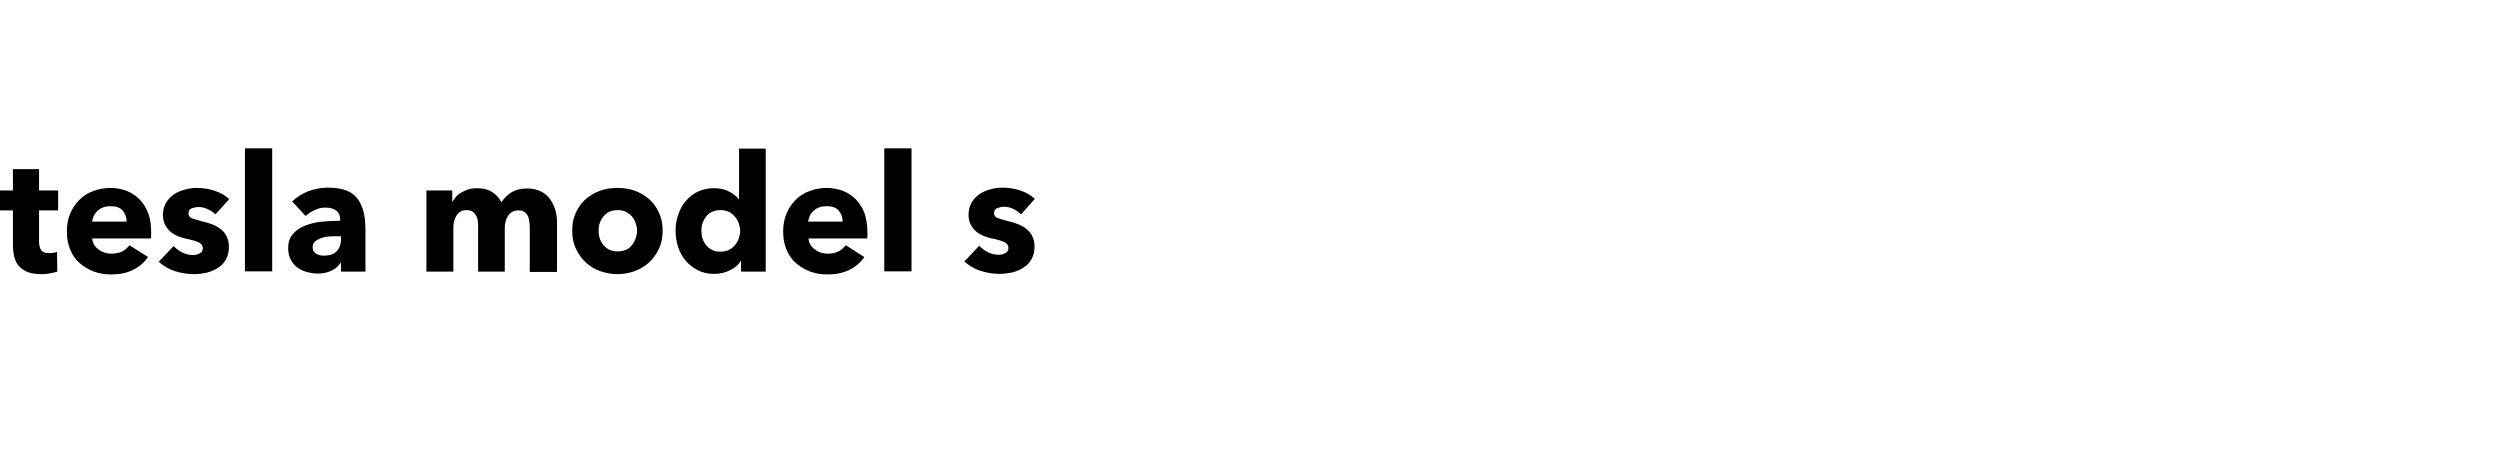 <?xml version="1.0" encoding="utf-8"?>
<!-- Generator: Adobe Illustrator 25.0.1, SVG Export Plug-In . SVG Version: 6.00 Build 0)  -->
<svg version="1.1"
	 id="svg110" xmlns:cc="http://creativecommons.org/ns#" xmlns:dc="http://purl.org/dc/elements/1.1/" xmlns:rdf="http://www.w3.org/1999/02/22-rdf-syntax-ns#" xmlns:svg="http://www.w3.org/2000/svg"
	 xmlns="http://www.w3.org/2000/svg" xmlns:xlink="http://www.w3.org/1999/xlink" x="0px" y="0px" viewBox="0 0 890 160"
	 style="enable-background:new 0 0 890 160;" xml:space="preserve">
<style type="text/css">
	.st0{enable-background:new    ;}
</style>
<g class="st0">
	<path d="M13.9,74.9v11.1c0,1.4,0.3,2.4,0.8,3.1s1.5,1,2.8,1c0.5,0,1,0,1.5-0.1c0.5-0.1,1-0.2,1.3-0.3l0.1,7
		c-0.7,0.2-1.5,0.4-2.5,0.6c-1,0.2-2,0.3-3,0.3c-1.9,0-3.6-0.2-4.9-0.7c-1.3-0.5-2.4-1.2-3.2-2.1c-0.8-0.9-1.4-2-1.7-3.3
		c-0.3-1.3-0.5-2.7-0.5-4.2V74.9H0v-7.1h4.6v-7.6h9.3v7.6h6.8v7.1H13.9z"/>
	<path d="M53.8,82.6c0,0.4,0,0.8,0,1.2s0,0.8-0.1,1.1H32.8c0.1,0.8,0.3,1.5,0.7,2.2c0.4,0.7,0.9,1.2,1.6,1.7
		c0.6,0.5,1.4,0.9,2.1,1.1c0.8,0.3,1.6,0.4,2.5,0.4c1.5,0,2.8-0.3,3.8-0.8s1.9-1.3,2.6-2.2l6.6,4.2c-1.4,2-3.1,3.5-5.4,4.6
		c-2.2,1.1-4.8,1.6-7.7,1.6c-2.2,0-4.2-0.3-6.1-1c-1.9-0.7-3.6-1.7-5.1-3c-1.5-1.3-2.6-2.9-3.4-4.8c-0.8-1.9-1.2-4.1-1.2-6.5
		c0-2.4,0.4-4.5,1.2-6.4s1.9-3.5,3.3-4.9s3-2.4,4.9-3.1c1.9-0.7,3.9-1.1,6.1-1.1c2.1,0,4.1,0.4,5.9,1.1c1.8,0.7,3.3,1.8,4.6,3.1
		c1.3,1.4,2.3,3,3,4.9C53.5,77.9,53.8,80.1,53.8,82.6z M45.1,78.9c0-1.5-0.5-2.8-1.4-3.9c-0.9-1.1-2.4-1.6-4.3-1.6
		c-0.9,0-1.8,0.1-2.6,0.4c-0.8,0.3-1.5,0.7-2,1.2c-0.6,0.5-1,1.1-1.4,1.8c-0.3,0.7-0.5,1.4-0.6,2.1H45.1z"/>
	<path d="M76.7,76.3C76,75.6,75.1,75,74,74.5c-1-0.5-2.1-0.8-3.3-0.8c-0.9,0-1.7,0.2-2.5,0.5c-0.8,0.3-1.1,0.9-1.1,1.8
		c0,0.8,0.4,1.4,1.2,1.7c0.8,0.3,2.2,0.7,4,1.2c1.1,0.2,2.2,0.6,3.3,1s2.1,1,3,1.7c0.9,0.7,1.6,1.5,2.1,2.6c0.5,1,0.8,2.2,0.8,3.6
		c0,1.8-0.4,3.4-1.1,4.6c-0.7,1.3-1.7,2.3-2.9,3c-1.2,0.8-2.5,1.3-4,1.7c-1.5,0.3-2.9,0.5-4.4,0.5c-2.4,0-4.7-0.4-6.9-1.1
		s-4.1-1.9-5.7-3.3l5.3-5.6c0.9,0.9,1.9,1.7,3.1,2.3c1.2,0.6,2.6,0.9,3.9,0.9c0.8,0,1.5-0.2,2.3-0.6c0.8-0.4,1.1-1,1.1-1.9
		c0-0.9-0.5-1.5-1.4-2c-0.9-0.4-2.4-0.9-4.4-1.3c-1-0.2-2-0.5-3-0.9c-1-0.4-1.9-0.9-2.7-1.6c-0.8-0.7-1.4-1.5-1.9-2.4
		c-0.5-1-0.8-2.1-0.8-3.5c0-1.7,0.4-3.2,1.1-4.4c0.7-1.2,1.7-2.2,2.8-3c1.2-0.8,2.4-1.3,3.9-1.7c1.4-0.4,2.8-0.6,4.2-0.6
		c2.2,0,4.3,0.3,6.4,1c2.1,0.7,3.8,1.7,5.2,3L76.7,76.3z"/>
	<path d="M87.2,96.7V52.8h9.7v43.8H87.2z"/>
	<path d="M104,71.7c1.7-1.6,3.7-2.8,5.9-3.7c2.3-0.8,4.6-1.2,6.9-1.2c2.4,0,4.5,0.3,6.2,0.9c1.7,0.6,3,1.5,4.1,2.8
		c1,1.3,1.8,2.8,2.3,4.8c0.5,1.9,0.7,4.2,0.7,6.8v14.6h-8.7v-3.1h-0.2c-0.7,1.2-1.8,2.1-3.3,2.8c-1.5,0.7-3.1,1-4.8,1
		c-1.2,0-2.4-0.2-3.6-0.5c-1.2-0.3-2.4-0.8-3.4-1.5c-1-0.7-1.9-1.6-2.5-2.8c-0.7-1.2-1-2.6-1-4.3c0-2.1,0.6-3.8,1.7-5
		c1.1-1.3,2.6-2.3,4.4-3c1.8-0.7,3.8-1.2,6-1.4s4.4-0.3,6.4-0.3v-0.5c0-1.4-0.5-2.5-1.5-3.2c-1-0.7-2.2-1-3.7-1
		c-1.4,0-2.7,0.3-3.9,0.9c-1.3,0.6-2.3,1.3-3.2,2.1L104,71.7z M121.4,84.1h-1.2c-1,0-2.1,0-3.2,0.1c-1.1,0.1-2,0.3-2.8,0.6
		c-0.8,0.3-1.5,0.7-2.1,1.2c-0.5,0.5-0.8,1.2-0.8,2.1c0,0.5,0.1,1,0.4,1.4c0.3,0.4,0.6,0.7,1,0.9c0.4,0.2,0.8,0.4,1.3,0.5
		c0.5,0.1,1,0.1,1.5,0.1c1.9,0,3.4-0.5,4.4-1.6c1-1.1,1.5-2.5,1.5-4.3V84.1z"/>
	<path d="M188.6,96.7V80.9c0-0.8-0.1-1.6-0.2-2.3c-0.1-0.8-0.3-1.4-0.6-1.9c-0.3-0.5-0.7-1-1.2-1.3c-0.5-0.3-1.2-0.5-2.1-0.5
		c-0.8,0-1.5,0.2-2.1,0.5c-0.6,0.3-1.1,0.8-1.5,1.4c-0.4,0.6-0.7,1.2-0.9,2c-0.2,0.8-0.3,1.5-0.3,2.3v15.6h-9.5V80.2
		c0-1.7-0.3-3-1-3.9c-0.7-1-1.7-1.5-3.1-1.5c-1.5,0-2.7,0.6-3.5,1.8c-0.8,1.2-1.2,2.7-1.2,4.4v15.7h-9.6V67.8h9.2v4h0.1
		c0.3-0.6,0.8-1.2,1.3-1.8s1.1-1.1,1.9-1.5c0.7-0.4,1.6-0.8,2.5-1.1c0.9-0.3,1.9-0.4,3-0.4c2.1,0,3.9,0.4,5.3,1.3s2.6,2.1,3.4,3.7
		c1-1.5,2.2-2.7,3.7-3.6c1.5-0.9,3.3-1.3,5.5-1.3c2,0,3.6,0.4,5,1.1c1.3,0.7,2.4,1.6,3.2,2.8s1.4,2.4,1.8,3.8
		c0.4,1.4,0.6,2.8,0.6,4.1v17.9H188.6z"/>
	<path d="M235.9,82.1c0,2.4-0.4,4.5-1.3,6.4c-0.9,1.9-2,3.5-3.5,4.9c-1.5,1.3-3.2,2.4-5.1,3.1c-1.9,0.7-4,1.1-6.2,1.1
		c-2.2,0-4.2-0.4-6.2-1.1c-2-0.7-3.7-1.8-5.1-3.1c-1.4-1.3-2.6-3-3.5-4.9c-0.9-1.9-1.3-4-1.3-6.4c0-2.4,0.4-4.5,1.3-6.4
		c0.9-1.9,2-3.5,3.5-4.8c1.5-1.3,3.2-2.3,5.1-3c2-0.7,4-1,6.2-1c2.2,0,4.3,0.3,6.2,1c1.9,0.7,3.6,1.7,5.1,3c1.5,1.3,2.6,2.9,3.5,4.8
		C235.5,77.6,235.9,79.8,235.9,82.1z M226.8,82.1c0-0.9-0.2-1.8-0.5-2.7c-0.3-0.9-0.8-1.7-1.3-2.3c-0.6-0.7-1.3-1.2-2.1-1.7
		c-0.9-0.4-1.8-0.6-3-0.6c-1.1,0-2.1,0.2-3,0.6c-0.9,0.4-1.6,1-2.1,1.7c-0.6,0.7-1,1.5-1.3,2.3c-0.3,0.9-0.4,1.8-0.4,2.7
		c0,0.9,0.1,1.8,0.4,2.7c0.3,0.9,0.7,1.7,1.3,2.4c0.6,0.7,1.3,1.3,2.1,1.7c0.9,0.4,1.8,0.6,3,0.6c1.1,0,2.1-0.2,3-0.6
		c0.9-0.4,1.6-1,2.1-1.7c0.6-0.7,1-1.5,1.3-2.4C226.6,84,226.8,83,226.8,82.1z"/>
	<path d="M263.8,96.7v-3.8h-0.1c-0.9,1.5-2.3,2.6-4,3.4c-1.7,0.8-3.5,1.2-5.5,1.2c-2.2,0-4.1-0.4-5.8-1.3c-1.7-0.9-3.1-2-4.3-3.4
		c-1.2-1.4-2.1-3-2.7-4.9c-0.6-1.9-0.9-3.8-0.9-5.8c0-2,0.3-3.9,1-5.8c0.6-1.8,1.5-3.5,2.7-4.8c1.2-1.4,2.6-2.5,4.3-3.3
		c1.7-0.8,3.6-1.2,5.7-1.2c2.1,0,3.9,0.4,5.4,1.2c1.5,0.8,2.6,1.7,3.4,2.7h0.1v-18h9.5v43.8H263.8z M263.5,82.2
		c0-0.9-0.2-1.8-0.5-2.7c-0.3-0.9-0.8-1.7-1.4-2.4c-0.6-0.7-1.3-1.3-2.2-1.7c-0.9-0.4-1.8-0.6-2.9-0.6c-1.1,0-2.1,0.2-3,0.6
		c-0.9,0.4-1.6,1-2.1,1.7c-0.6,0.7-1,1.5-1.3,2.3c-0.3,0.9-0.4,1.8-0.4,2.7c0,0.9,0.1,1.8,0.4,2.8c0.3,0.9,0.7,1.7,1.3,2.4
		c0.6,0.7,1.3,1.3,2.1,1.7c0.9,0.4,1.8,0.6,3,0.6c1.1,0,2-0.2,2.9-0.6c0.9-0.4,1.6-1,2.2-1.7c0.6-0.7,1.1-1.5,1.4-2.4
		C263.3,84,263.5,83.1,263.5,82.2z"/>
	<path d="M308.8,82.6c0,0.4,0,0.8,0,1.2s0,0.8-0.1,1.1h-20.9c0.1,0.8,0.3,1.5,0.7,2.2c0.4,0.7,0.9,1.2,1.6,1.7
		c0.6,0.5,1.4,0.9,2.1,1.1c0.8,0.3,1.6,0.4,2.5,0.4c1.5,0,2.8-0.3,3.8-0.8s1.9-1.3,2.6-2.2l6.6,4.2c-1.4,2-3.1,3.5-5.4,4.6
		c-2.2,1.1-4.8,1.6-7.7,1.6c-2.2,0-4.2-0.3-6.1-1c-1.9-0.7-3.6-1.7-5.1-3c-1.5-1.3-2.6-2.9-3.4-4.8c-0.8-1.9-1.2-4.1-1.2-6.5
		c0-2.4,0.4-4.5,1.2-6.4s1.9-3.5,3.3-4.9s3-2.4,4.9-3.1c1.9-0.7,3.9-1.1,6.1-1.1c2.1,0,4.1,0.4,5.9,1.1c1.8,0.7,3.3,1.8,4.6,3.1
		c1.3,1.4,2.3,3,3,4.9C308.4,77.9,308.8,80.1,308.8,82.6z M300,78.9c0-1.5-0.5-2.8-1.4-3.9c-0.9-1.1-2.4-1.6-4.3-1.6
		c-0.9,0-1.8,0.1-2.6,0.4c-0.8,0.3-1.5,0.7-2,1.2c-0.6,0.5-1,1.1-1.4,1.8c-0.3,0.7-0.5,1.4-0.6,2.1H300z"/>
	<path d="M314.8,96.7V52.8h9.7v43.8H314.8z"/>
	<path d="M363.5,76.3c-0.8-0.7-1.7-1.4-2.7-1.9c-1-0.5-2.1-0.8-3.3-0.8c-0.9,0-1.7,0.2-2.5,0.5c-0.8,0.3-1.1,0.9-1.1,1.8
		c0,0.8,0.4,1.4,1.2,1.7c0.8,0.3,2.2,0.7,4,1.2c1.1,0.2,2.2,0.6,3.3,1s2.1,1,3,1.7c0.9,0.7,1.6,1.5,2.1,2.6c0.5,1,0.8,2.2,0.8,3.6
		c0,1.8-0.4,3.4-1.1,4.6c-0.7,1.3-1.7,2.3-2.9,3c-1.2,0.8-2.5,1.3-4,1.7c-1.5,0.3-2.9,0.5-4.4,0.5c-2.4,0-4.7-0.4-6.9-1.1
		s-4.1-1.9-5.7-3.3l5.3-5.6c0.9,0.9,1.9,1.7,3.1,2.3c1.2,0.6,2.6,0.9,3.9,0.9c0.8,0,1.5-0.2,2.3-0.6c0.8-0.4,1.1-1,1.1-1.9
		c0-0.9-0.5-1.5-1.4-2c-0.9-0.4-2.4-0.9-4.4-1.3c-1-0.2-2-0.5-3-0.9c-1-0.4-1.9-0.9-2.7-1.6c-0.8-0.7-1.4-1.5-1.9-2.4
		c-0.5-1-0.8-2.1-0.8-3.5c0-1.7,0.4-3.2,1.1-4.4c0.7-1.2,1.7-2.2,2.8-3c1.2-0.8,2.4-1.3,3.9-1.7c1.4-0.4,2.8-0.6,4.2-0.6
		c2.2,0,4.3,0.3,6.4,1c2.1,0.7,3.8,1.7,5.2,3L363.5,76.3z"/>
</g>
</svg>
